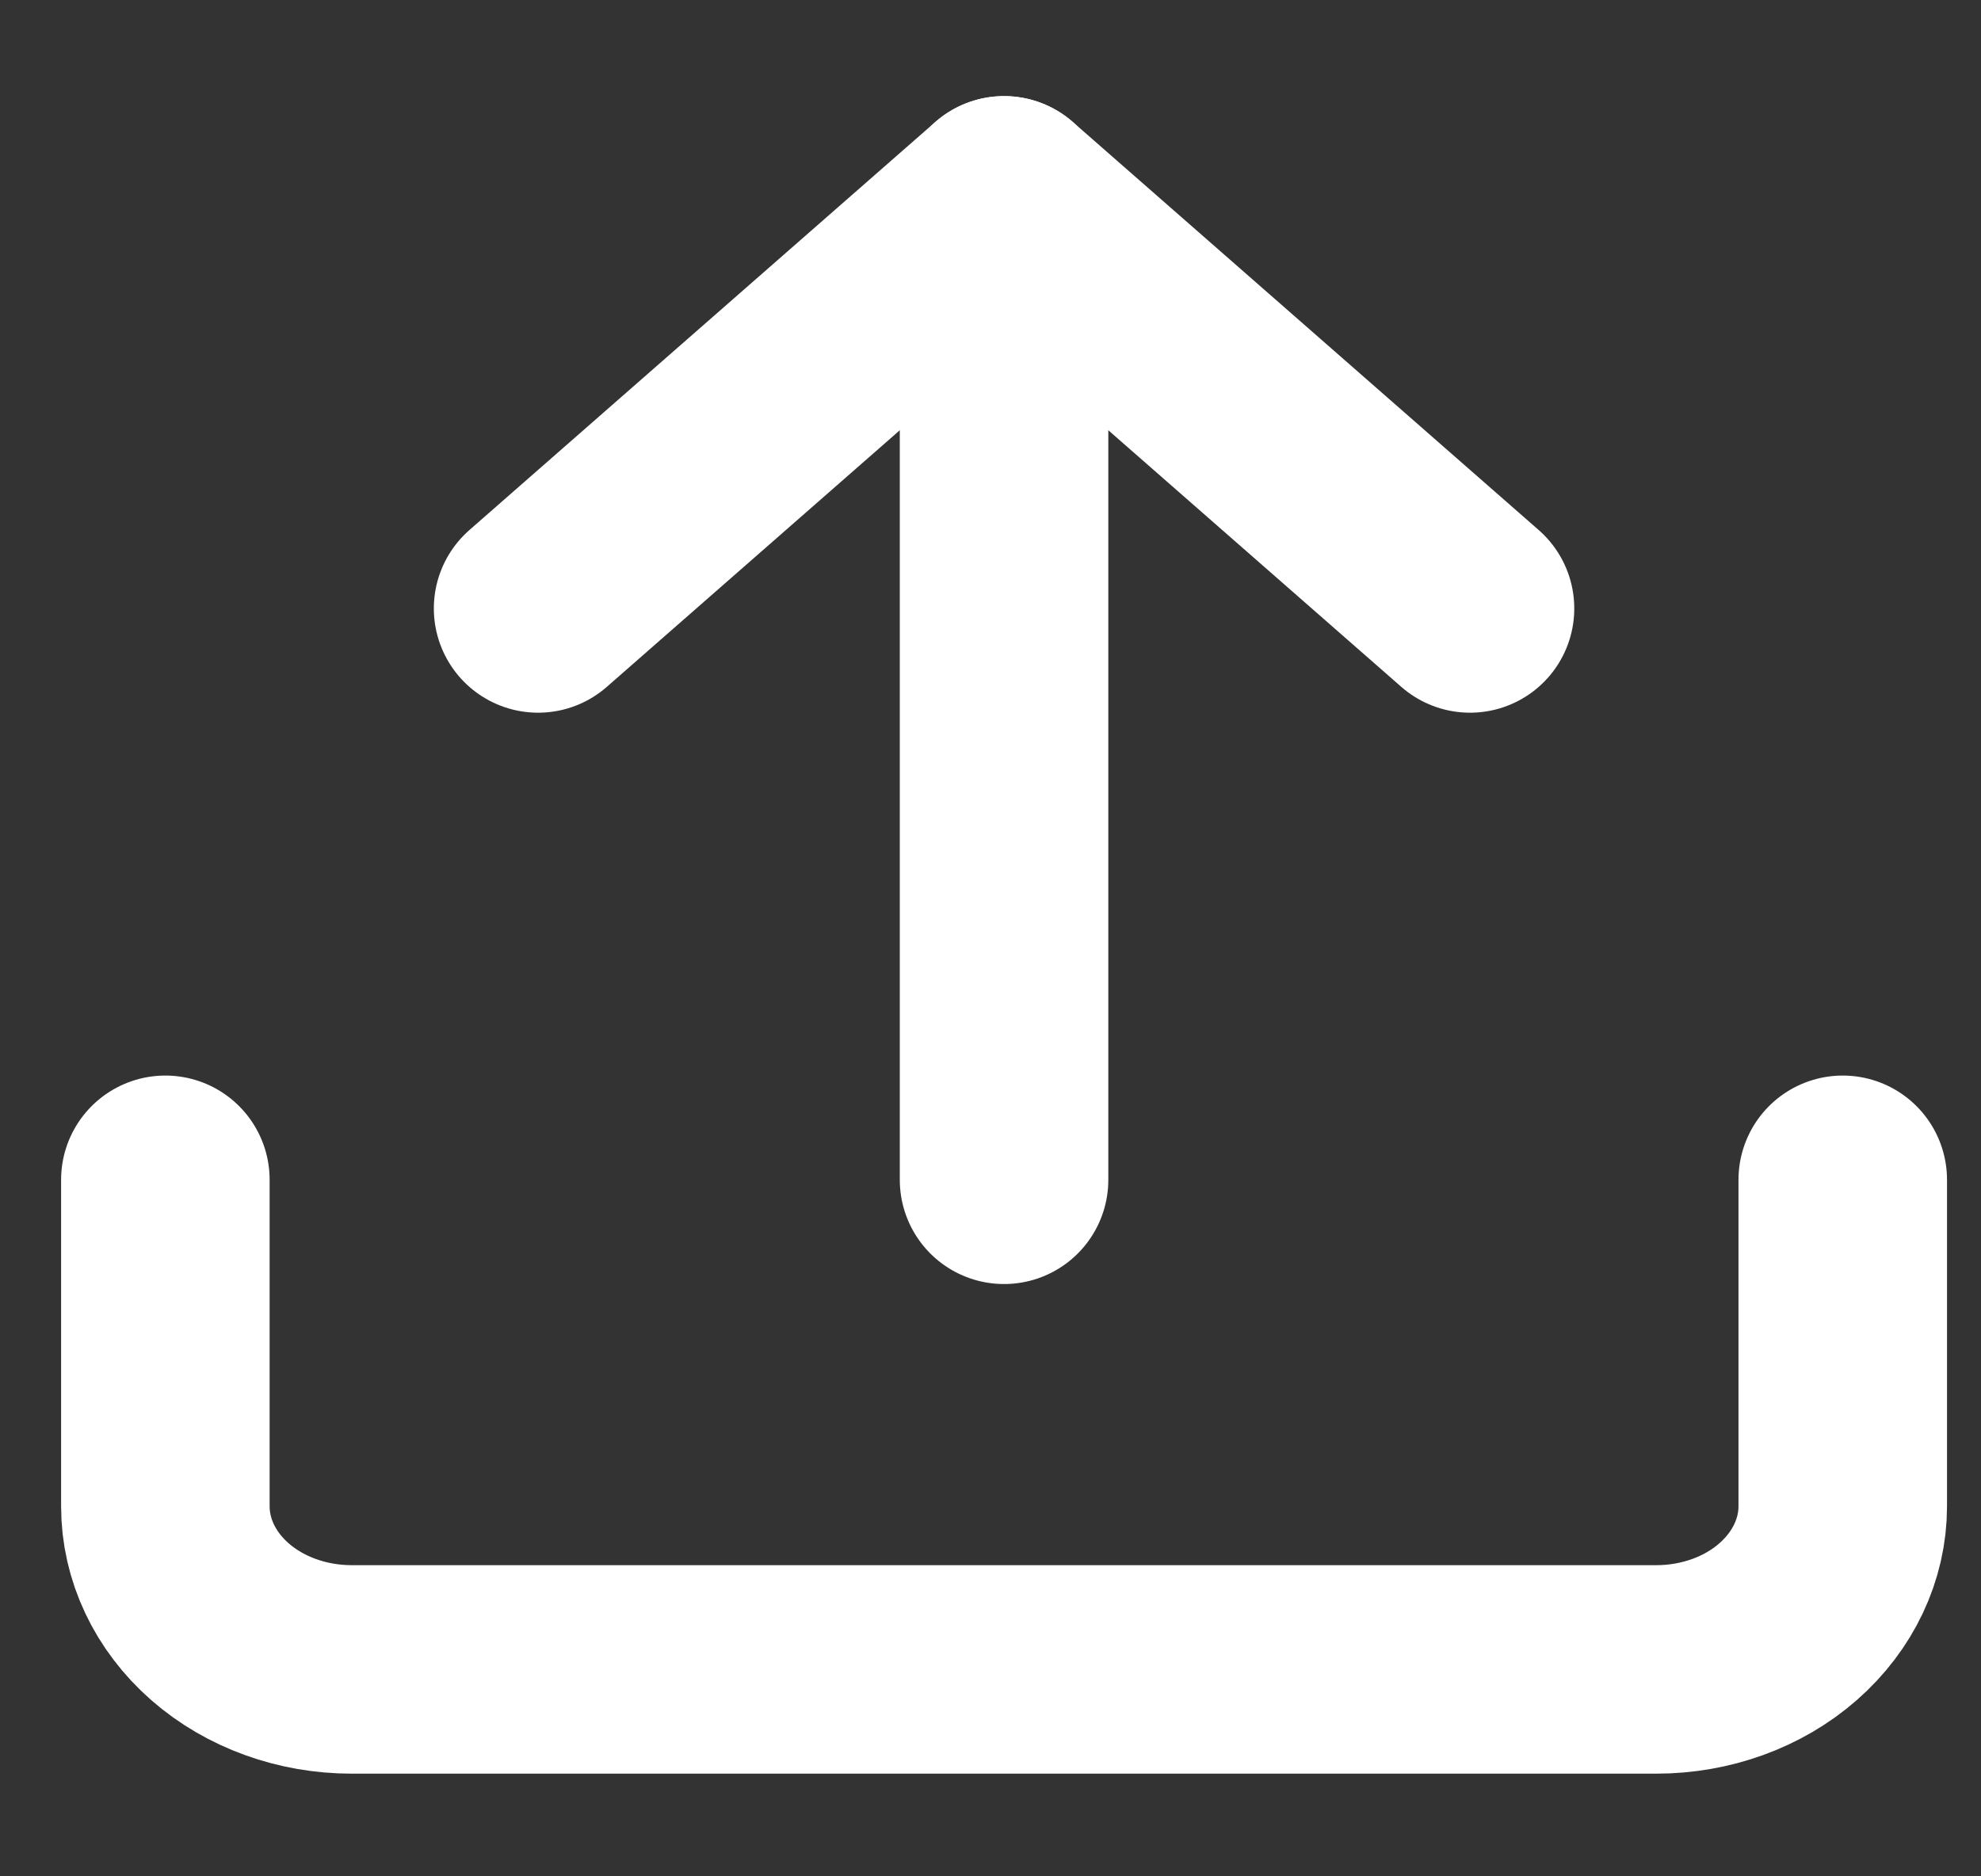 <svg xmlns="http://www.w3.org/2000/svg" width="19" height="18" fill="none" viewBox="0 0 19 18"><rect x="0" y="0" width="19" height="18" fill="#333333" stroke="none"/><path stroke="#fff" stroke-linecap="round" stroke-linejoin="round" stroke-width="2" d="M17.674 11.318V14.45C17.674 14.865 17.485 15.263 17.15 15.557C16.815 15.851 16.36 16.015 15.886 16.015H3.373C2.899 16.015 2.445 15.851 2.109 15.557C1.774 15.263 1.586 14.865 1.586 14.45V11.318"/><path stroke="#fff" stroke-linecap="round" stroke-linejoin="round" stroke-width="2" d="M14.099 5.837L9.63 1.922L5.161 5.837"/><path stroke="#fff" stroke-linecap="round" stroke-linejoin="round" stroke-width="2" d="M9.63 1.922V11.318"/></svg>